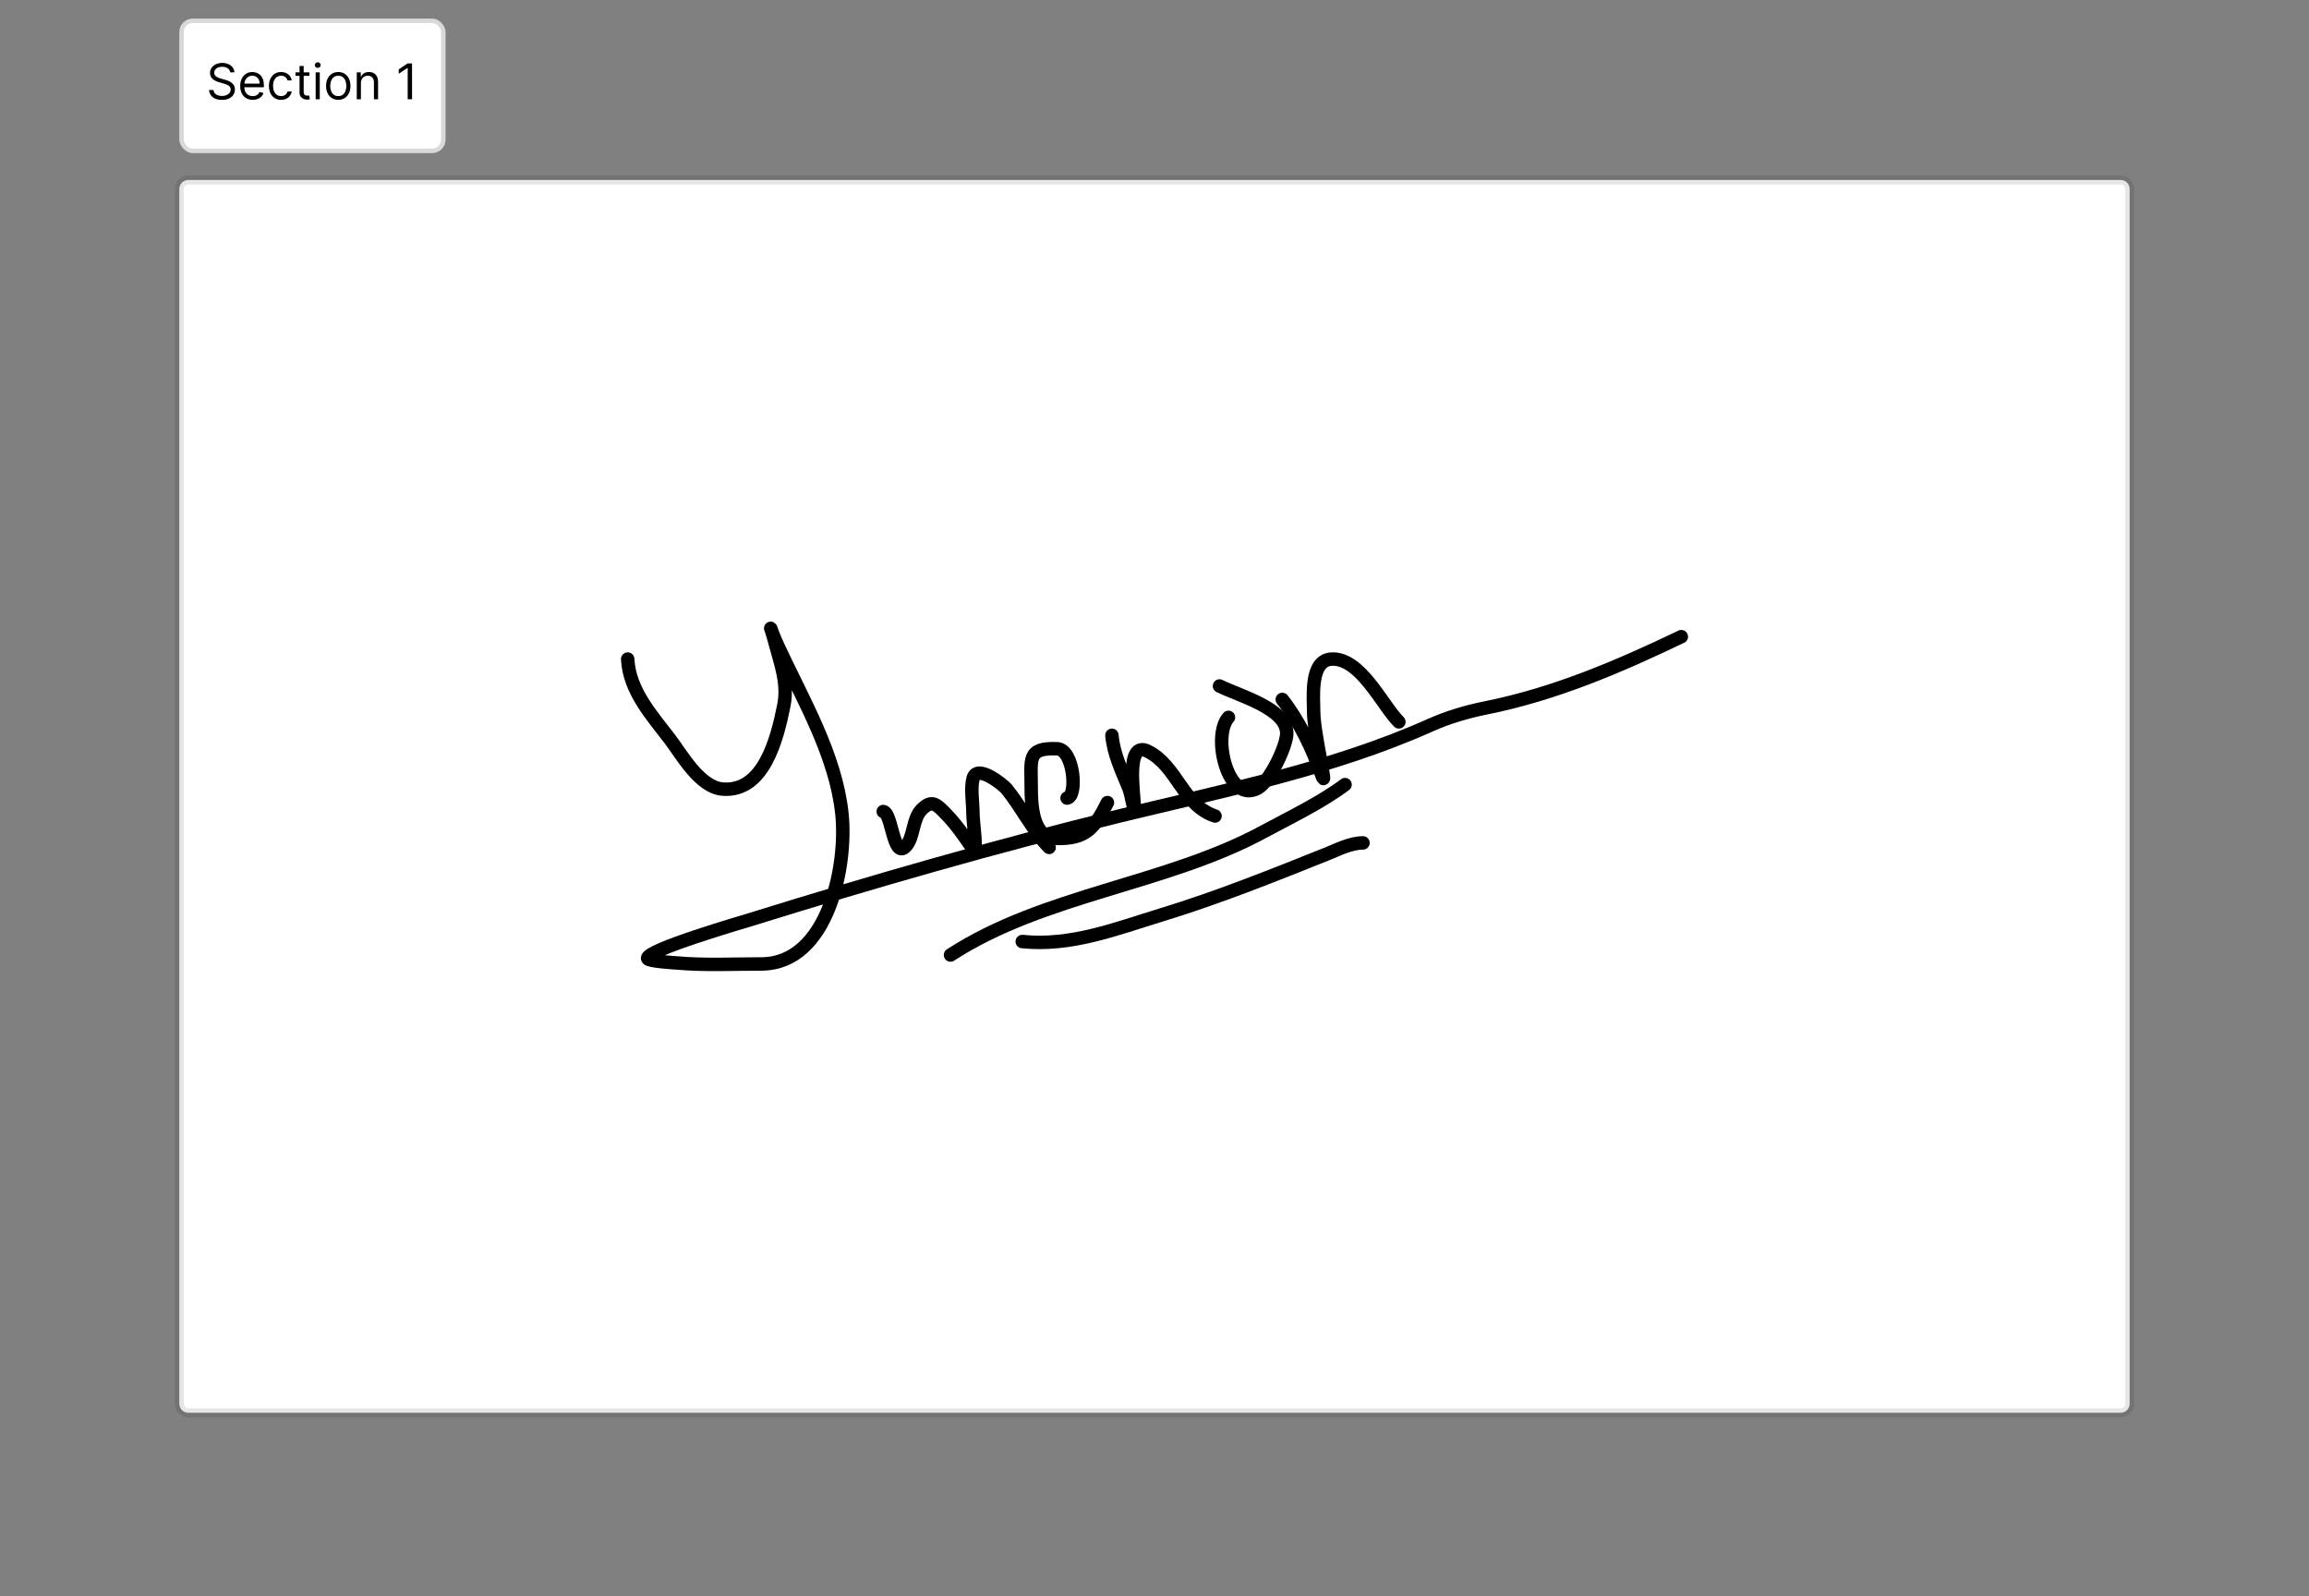 <svg width="515" height="356" viewBox="0 0 515 356" fill="none" xmlns="http://www.w3.org/2000/svg">
<rect x="0" y="0" width="515" height="356" fill="#808080" stroke="none"/>
<path d="M40 42.141C40 41.037 40.895 40.141 42 40.141H473C474.105 40.141 475 41.037 475 42.141V313.098C475 314.203 474.105 315.098 473 315.098H42C40.895 315.098 40 314.203 40 313.098V42.141Z" fill="white"/>
<path d="M42 41.141H473V39.141H42V41.141ZM474 42.141V313.098H476V42.141H474ZM473 314.098H42V316.098H473V314.098ZM41 313.098V42.141H39V313.098H41ZM42 314.098C41.448 314.098 41 313.65 41 313.098H39C39 314.755 40.343 316.098 42 316.098V314.098ZM474 313.098C474 313.65 473.552 314.098 473 314.098V316.098C474.657 316.098 476 314.755 476 313.098H474ZM473 41.141C473.552 41.141 474 41.589 474 42.141H476C476 40.484 474.657 39.141 473 39.141V41.141ZM42 39.141C40.343 39.141 39 40.484 39 42.141H41C41 41.589 41.448 41.141 42 41.141V39.141Z" fill="black" fill-opacity="0.1"/>
<path d="M140 147C140.354 154.083 145.343 159.501 149.444 164.889C152.077 168.347 156.072 175.618 161.222 176C170.263 176.67 173.275 165.127 174.833 157.333C175.813 152.434 174.076 147.895 172.889 143.444C171.509 138.269 171.387 139.556 173.778 144.667C179.218 156.298 186.38 168.445 187.778 181.444C189.017 192.972 184.744 215 169.778 215C163.541 215 157.216 215.33 151 214.778C150.531 214.736 144.614 214.415 144.444 213.778C143.951 211.927 166.041 205.527 167.556 205.056C194.708 196.608 222.261 188.669 249.889 181.944C272.998 176.32 297.245 171.499 319.056 161.722C322.937 159.982 327.232 158.72 331.389 157.889C346.694 154.828 361.015 148.713 375 142" stroke="black" stroke-width="3" stroke-linecap="round"/>
<path d="M197 181C198.95 181.244 199.206 191.572 201.944 188.833C203.903 186.875 203.437 182.674 205.556 180.556C207.86 178.251 208.875 179.372 211 181.556C213.248 183.866 214.96 186.356 216.778 189C218.247 191.137 217 183.816 217 181.222C217 179.042 216.437 175.721 217.056 173.556C217.987 170.296 223.87 175.169 224.5 175.944C227.784 179.987 230.593 185.593 234 189" stroke="black" stroke-width="3" stroke-linecap="round"/>
<path d="M238 178C240.4 177.7 239.542 167.139 235.778 167C229.04 166.75 230 169.244 230 175.556C230 179.444 230.25 186.86 235.444 187C242.116 187.18 244.065 184.87 247 179" stroke="black" stroke-width="3" stroke-linecap="round"/>
<path d="M248 164C248.38 168.18 250.196 171.945 251.778 175.778C252.35 177.165 253 181.612 253 180.111C253 177.391 250.911 165.011 256 167.556C262.575 170.843 263.769 179.59 271 182" stroke="black" stroke-width="3" stroke-linecap="round"/>
<path d="M274 160C270.238 164.18 273.9 179.475 280.556 175.778C283.173 174.324 287 166.444 287 163.556C287 158.01 276.33 155.165 272 153" stroke="black" stroke-width="3" stroke-linecap="round"/>
<path d="M286 156C289.839 160.886 292.68 166.95 294.778 172.778C296.371 177.204 293 163.482 293 158.778C293 155.626 292.077 147.246 297 147C303.461 146.677 308.273 157.273 312 161" stroke="black" stroke-width="3" stroke-linecap="round"/>
<path d="M212 213C232.844 199.451 260.024 197.314 281.833 185.5C287.749 182.296 294.647 179.015 300 175" stroke="black" stroke-width="3" stroke-linecap="round"/>
<path d="M228 210C238.938 211.094 248.666 207.231 259.222 204C271.768 200.159 283.83 195.312 296 190.444C298.478 189.453 301.238 188 304 188" stroke="black" stroke-width="3" stroke-linecap="round"/>
<rect x="40" y="4.141" width="59.375" height="30" rx="3" fill="white"/>
<rect x="40.5" y="4.641" width="58.375" height="29" rx="2.5" stroke="black" stroke-opacity="0.149"/>
<path d="M51.344 16.141C51.297 15.746 51.107 15.438 50.773 15.22C50.44 15.001 50.031 14.891 49.547 14.891C49.193 14.891 48.883 14.949 48.617 15.063C48.354 15.178 48.148 15.335 48 15.536C47.854 15.736 47.781 15.964 47.781 16.22C47.781 16.433 47.832 16.617 47.934 16.77C48.038 16.921 48.171 17.048 48.332 17.149C48.493 17.248 48.663 17.33 48.84 17.395C49.017 17.458 49.18 17.509 49.328 17.548L50.141 17.766C50.349 17.821 50.581 17.897 50.836 17.993C51.094 18.089 51.34 18.221 51.574 18.387C51.811 18.552 52.007 18.762 52.16 19.02C52.314 19.278 52.391 19.595 52.391 19.97C52.391 20.402 52.277 20.792 52.051 21.141C51.827 21.49 51.499 21.768 51.066 21.973C50.637 22.179 50.115 22.282 49.5 22.282C48.927 22.282 48.431 22.19 48.012 22.005C47.595 21.82 47.267 21.562 47.027 21.231C46.79 20.901 46.656 20.516 46.625 20.079H47.625C47.651 20.381 47.753 20.631 47.93 20.829C48.109 21.024 48.336 21.17 48.609 21.266C48.885 21.36 49.182 21.407 49.5 21.407C49.87 21.407 50.202 21.347 50.496 21.227C50.79 21.105 51.023 20.936 51.195 20.72C51.367 20.501 51.453 20.246 51.453 19.954C51.453 19.688 51.379 19.472 51.23 19.305C51.082 19.139 50.887 19.003 50.645 18.899C50.402 18.795 50.141 18.704 49.859 18.626L48.875 18.345C48.25 18.165 47.755 17.908 47.391 17.575C47.026 17.242 46.844 16.805 46.844 16.266C46.844 15.819 46.965 15.428 47.207 15.095C47.452 14.759 47.78 14.498 48.191 14.313C48.605 14.126 49.068 14.032 49.578 14.032C50.094 14.032 50.552 14.124 50.953 14.309C51.354 14.492 51.672 14.742 51.906 15.059C52.143 15.377 52.268 15.738 52.281 16.141H51.344ZM56.374 22.266C55.796 22.266 55.297 22.139 54.878 21.884C54.461 21.626 54.14 21.266 53.913 20.805C53.689 20.342 53.577 19.803 53.577 19.188C53.577 18.574 53.689 18.032 53.913 17.563C54.14 17.092 54.455 16.725 54.858 16.462C55.265 16.196 55.739 16.063 56.28 16.063C56.593 16.063 56.901 16.115 57.206 16.22C57.511 16.324 57.788 16.493 58.038 16.727C58.288 16.959 58.487 17.266 58.636 17.649C58.784 18.032 58.858 18.503 58.858 19.063V19.454H54.233V18.657H57.921C57.921 18.319 57.853 18.016 57.718 17.751C57.585 17.485 57.395 17.276 57.148 17.122C56.903 16.968 56.614 16.891 56.28 16.891C55.913 16.891 55.595 16.983 55.327 17.165C55.062 17.345 54.857 17.579 54.714 17.868C54.571 18.157 54.499 18.467 54.499 18.798V19.329C54.499 19.782 54.577 20.166 54.733 20.481C54.892 20.794 55.112 21.032 55.394 21.196C55.675 21.358 56.002 21.438 56.374 21.438C56.616 21.438 56.835 21.404 57.03 21.337C57.228 21.266 57.399 21.162 57.542 21.024C57.685 20.884 57.796 20.709 57.874 20.501L58.765 20.751C58.671 21.053 58.513 21.319 58.292 21.548C58.071 21.774 57.797 21.951 57.472 22.079C57.146 22.204 56.78 22.266 56.374 22.266ZM62.698 22.266C62.136 22.266 61.651 22.134 61.245 21.868C60.839 21.602 60.526 21.236 60.308 20.77C60.089 20.304 59.98 19.772 59.98 19.173C59.98 18.563 60.092 18.026 60.315 17.559C60.542 17.091 60.857 16.725 61.261 16.462C61.667 16.196 62.141 16.063 62.683 16.063C63.105 16.063 63.485 16.141 63.823 16.298C64.162 16.454 64.439 16.673 64.655 16.954C64.871 17.235 65.005 17.563 65.058 17.938H64.136C64.065 17.665 63.909 17.423 63.667 17.212C63.427 16.998 63.105 16.891 62.698 16.891C62.339 16.891 62.024 16.985 61.753 17.173C61.485 17.358 61.275 17.619 61.124 17.958C60.976 18.294 60.901 18.688 60.901 19.141C60.901 19.605 60.974 20.009 61.12 20.352C61.269 20.696 61.477 20.963 61.745 21.153C62.016 21.343 62.334 21.438 62.698 21.438C62.938 21.438 63.155 21.397 63.351 21.313C63.546 21.23 63.711 21.11 63.847 20.954C63.982 20.798 64.079 20.61 64.136 20.391H65.058C65.005 20.746 64.877 21.065 64.671 21.348C64.468 21.63 64.198 21.854 63.862 22.02C63.529 22.184 63.141 22.266 62.698 22.266ZM69.015 16.141V16.923H65.905V16.141H69.015ZM66.811 14.704H67.733V20.423C67.733 20.683 67.771 20.878 67.847 21.009C67.925 21.136 68.024 21.222 68.144 21.266C68.266 21.308 68.395 21.329 68.53 21.329C68.632 21.329 68.715 21.324 68.78 21.313C68.845 21.3 68.897 21.29 68.936 21.282L69.124 22.11C69.061 22.134 68.974 22.157 68.862 22.18C68.75 22.206 68.608 22.22 68.436 22.22C68.176 22.22 67.921 22.163 67.671 22.052C67.424 21.94 67.218 21.769 67.054 21.54C66.892 21.311 66.811 21.022 66.811 20.673V14.704ZM70.401 22.141V16.141H71.323V22.141H70.401ZM70.87 15.141C70.69 15.141 70.535 15.08 70.405 14.958C70.278 14.835 70.214 14.688 70.214 14.516C70.214 14.345 70.278 14.197 70.405 14.075C70.535 13.953 70.69 13.891 70.87 13.891C71.05 13.891 71.204 13.953 71.331 14.075C71.461 14.197 71.526 14.345 71.526 14.516C71.526 14.688 71.461 14.835 71.331 14.958C71.204 15.08 71.05 15.141 70.87 15.141ZM75.449 22.266C74.908 22.266 74.432 22.137 74.023 21.88C73.617 21.622 73.299 21.261 73.07 20.798C72.844 20.334 72.731 19.792 72.731 19.173C72.731 18.548 72.844 18.002 73.07 17.536C73.299 17.07 73.617 16.708 74.023 16.45C74.432 16.192 74.908 16.063 75.449 16.063C75.991 16.063 76.465 16.192 76.871 16.45C77.28 16.708 77.598 17.07 77.824 17.536C78.053 18.002 78.168 18.548 78.168 19.173C78.168 19.792 78.053 20.334 77.824 20.798C77.598 21.261 77.28 21.622 76.871 21.88C76.465 22.137 75.991 22.266 75.449 22.266ZM75.449 21.438C75.861 21.438 76.199 21.333 76.465 21.122C76.731 20.911 76.927 20.634 77.055 20.29C77.182 19.946 77.246 19.574 77.246 19.173C77.246 18.772 77.182 18.398 77.055 18.052C76.927 17.705 76.731 17.425 76.465 17.212C76.199 16.998 75.861 16.891 75.449 16.891C75.038 16.891 74.699 16.998 74.434 17.212C74.168 17.425 73.971 17.705 73.844 18.052C73.716 18.398 73.652 18.772 73.652 19.173C73.652 19.574 73.716 19.946 73.844 20.29C73.971 20.634 74.168 20.911 74.434 21.122C74.699 21.333 75.038 21.438 75.449 21.438ZM80.497 18.532V22.141H79.575V16.141H80.466V17.079H80.544C80.685 16.774 80.898 16.529 81.185 16.345C81.471 16.157 81.841 16.063 82.294 16.063C82.7 16.063 83.056 16.147 83.36 16.313C83.665 16.477 83.902 16.727 84.071 17.063C84.241 17.397 84.325 17.819 84.325 18.329V22.141H83.403V18.391C83.403 17.92 83.281 17.553 83.036 17.29C82.791 17.024 82.455 16.891 82.028 16.891C81.734 16.891 81.471 16.955 81.239 17.083C81.01 17.21 80.829 17.397 80.696 17.641C80.564 17.886 80.497 18.183 80.497 18.532ZM91.9 14.141V22.141H90.932V15.157H90.885L88.932 16.454V15.47L90.932 14.141H91.9Z" fill="black"/>
</svg>
